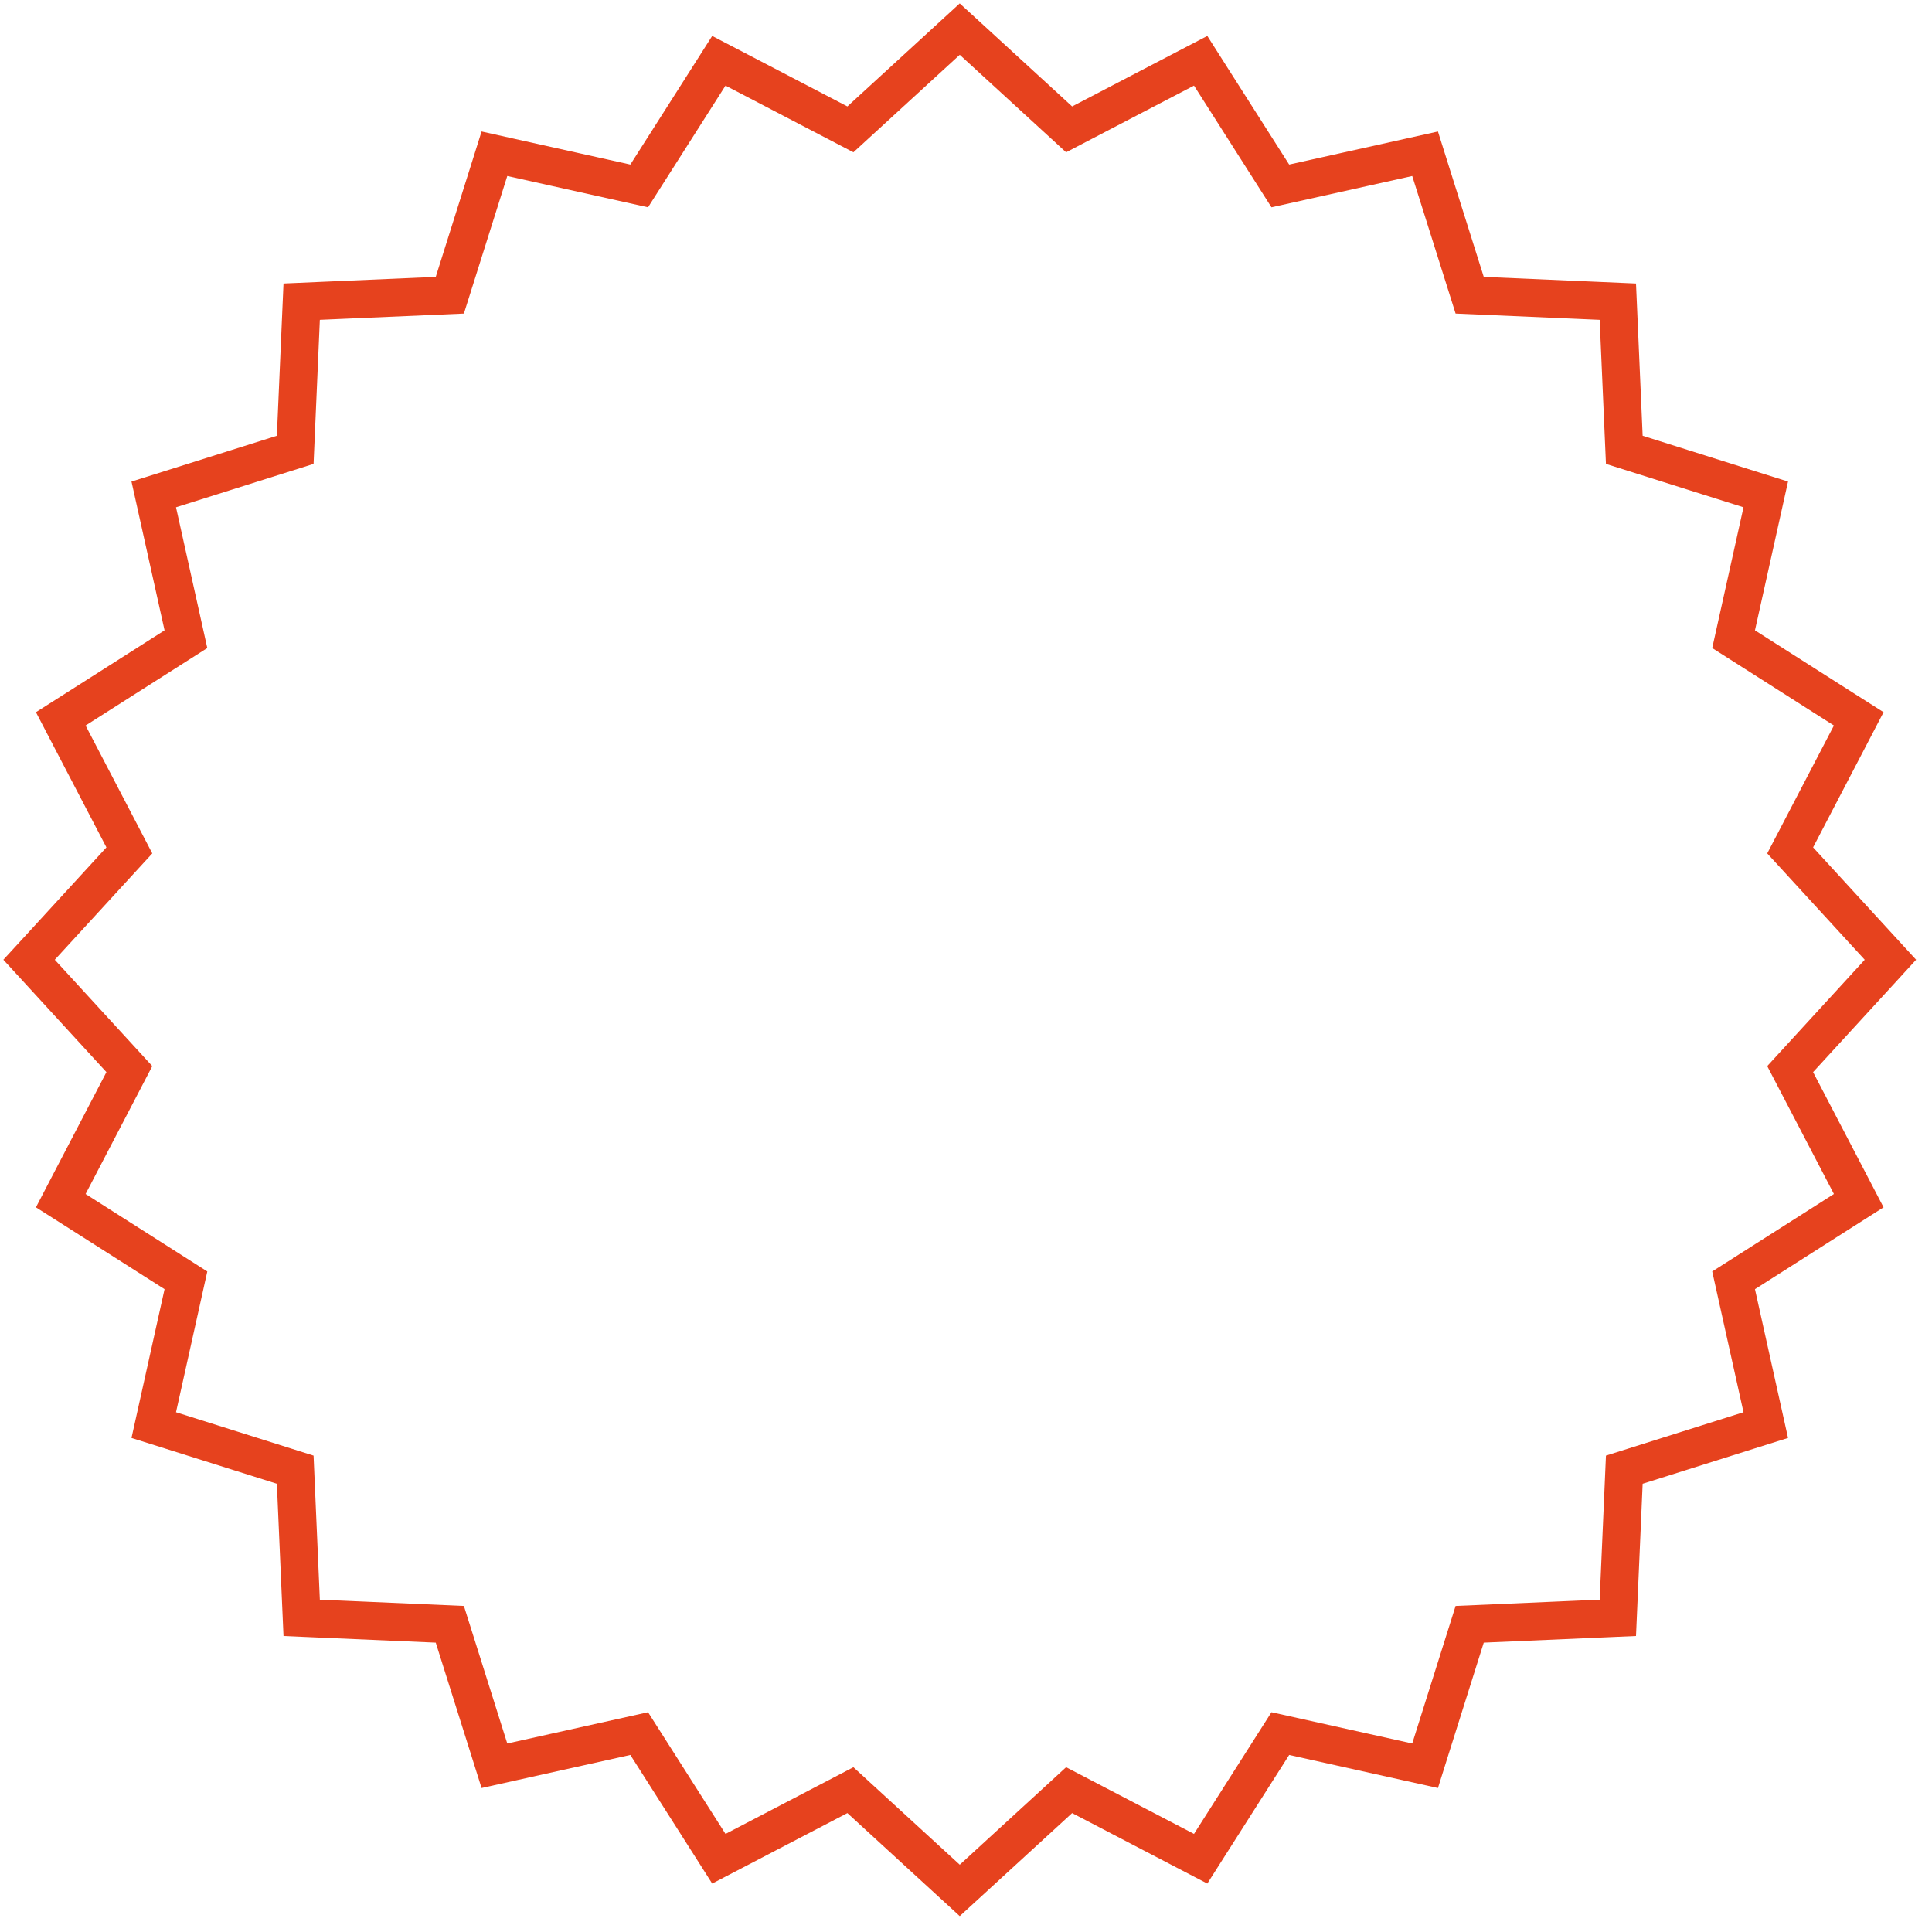 <svg xmlns="http://www.w3.org/2000/svg" fill="none" viewBox="0 0 102 102" height="102" width="102">
<path stroke-width="2" stroke="#E6421E" d="M51.346 2.155L50.67 1.536L49.995 2.155L44.897 6.829L38.766 3.632L37.952 3.208L37.46 3.982L33.746 9.816L26.998 8.316L26.103 8.117L25.828 8.992L23.749 15.586L16.842 15.887L15.927 15.927L15.887 16.842L15.586 23.749L8.992 25.828L8.117 26.103L8.316 26.998L9.816 33.746L3.982 37.46L3.208 37.952L3.632 38.766L6.829 44.897L2.155 49.995L1.535 50.67L2.155 51.346L6.829 56.444L3.632 62.575L3.208 63.389L3.982 63.881L9.816 67.595L8.316 74.343L8.117 75.238L8.992 75.513L15.586 77.592L15.887 84.499L15.927 85.414L16.842 85.454L23.749 85.755L25.828 92.349L26.103 93.224L26.998 93.025L33.746 91.525L37.46 97.359L37.952 98.133L38.766 97.709L44.897 94.512L49.995 99.186L50.67 99.805L51.346 99.186L56.444 94.512L62.575 97.709L63.389 98.133L63.881 97.359L67.595 91.525L74.343 93.025L75.238 93.224L75.513 92.349L77.592 85.755L84.498 85.454L85.414 85.414L85.454 84.499L85.755 77.592L92.349 75.513L93.224 75.238L93.025 74.343L91.525 67.595L97.359 63.881L98.133 63.389L97.709 62.575L94.512 56.444L99.186 51.346L99.805 50.67L99.186 49.995L94.512 44.897L97.709 38.766L98.133 37.952L97.359 37.46L91.525 33.746L93.025 26.998L93.224 26.103L92.349 25.828L85.755 23.749L85.454 16.842L85.414 15.927L84.498 15.887L77.592 15.586L75.513 8.992L75.238 8.117L74.343 8.316L67.595 9.816L63.881 3.982L63.389 3.208L62.575 3.632L56.444 6.829L51.346 2.155Z"></path>
</svg>